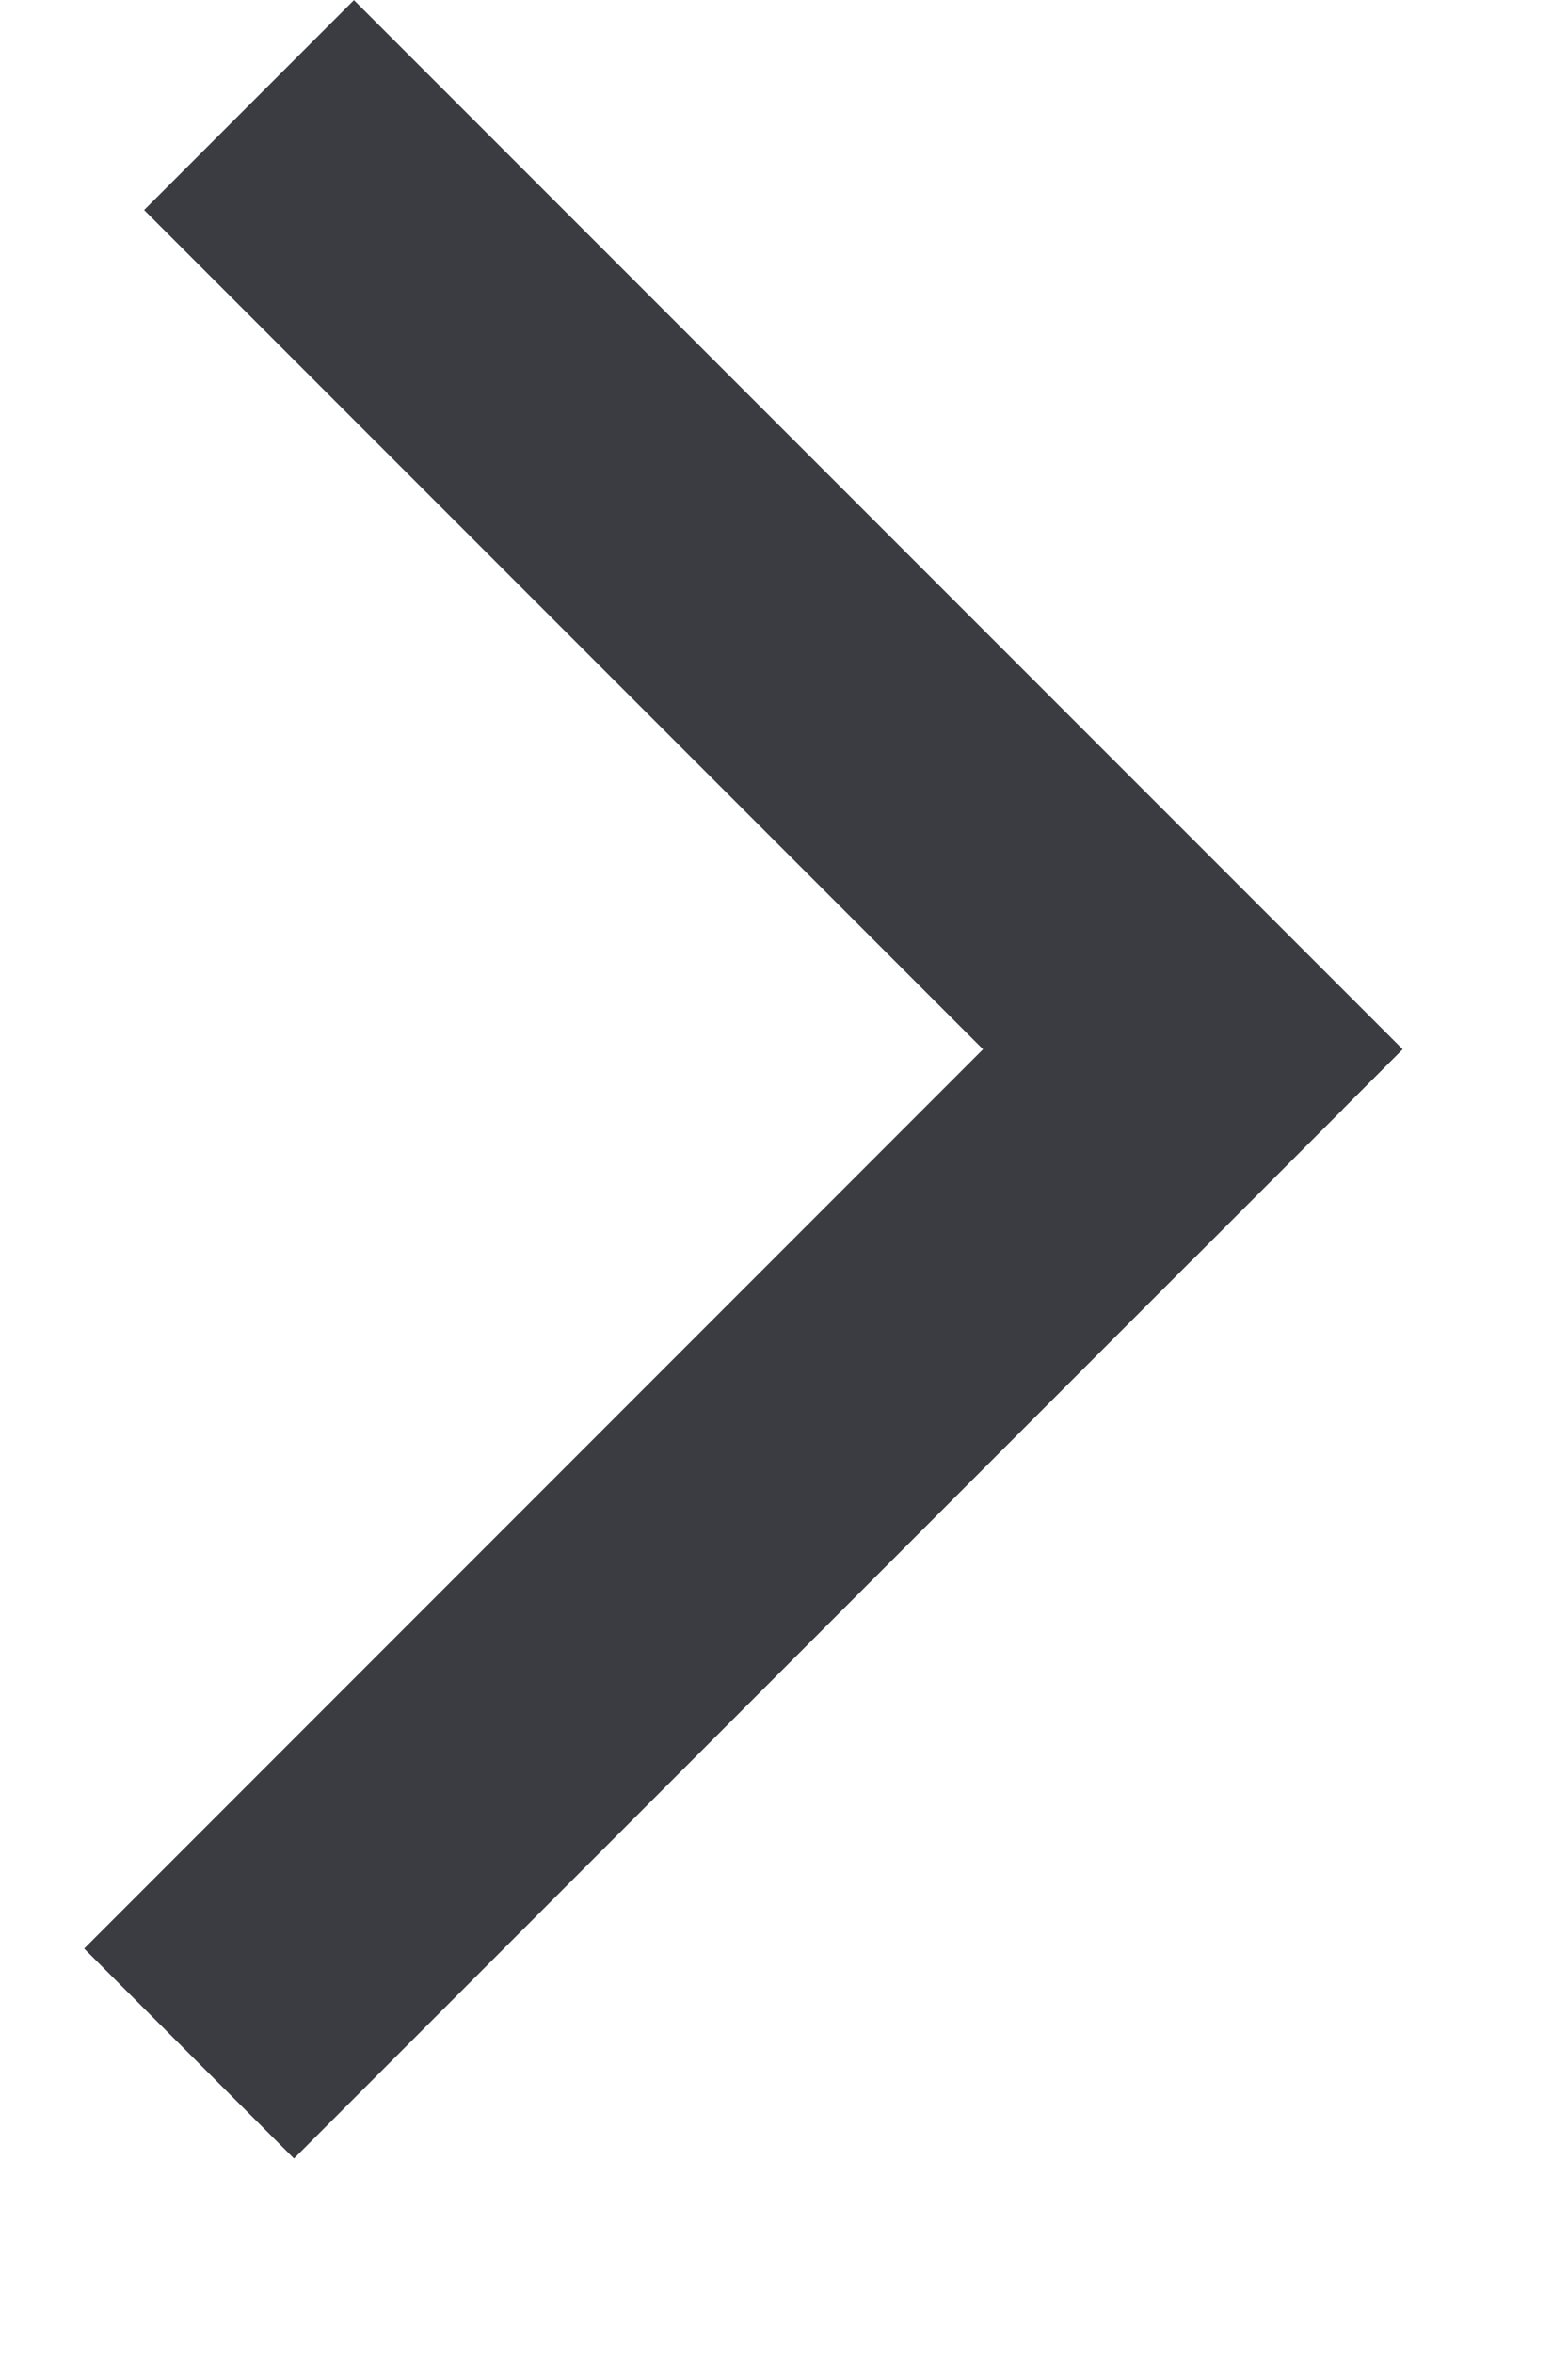 <svg width="8" height="12" viewBox="0 0 8 12" fill="none" xmlns="http://www.w3.org/2000/svg"><rect x="1.5" y="11.008" width="1.514" height="7.567" transform="rotate(-135 1.5 11.008)" fill="#3B3B42"></rect> <rect x="6.086" y="6.422" width="7.567" height="1.514" transform="rotate(-135 6.086 6.422)" fill="#3B3B42"></rect></svg>